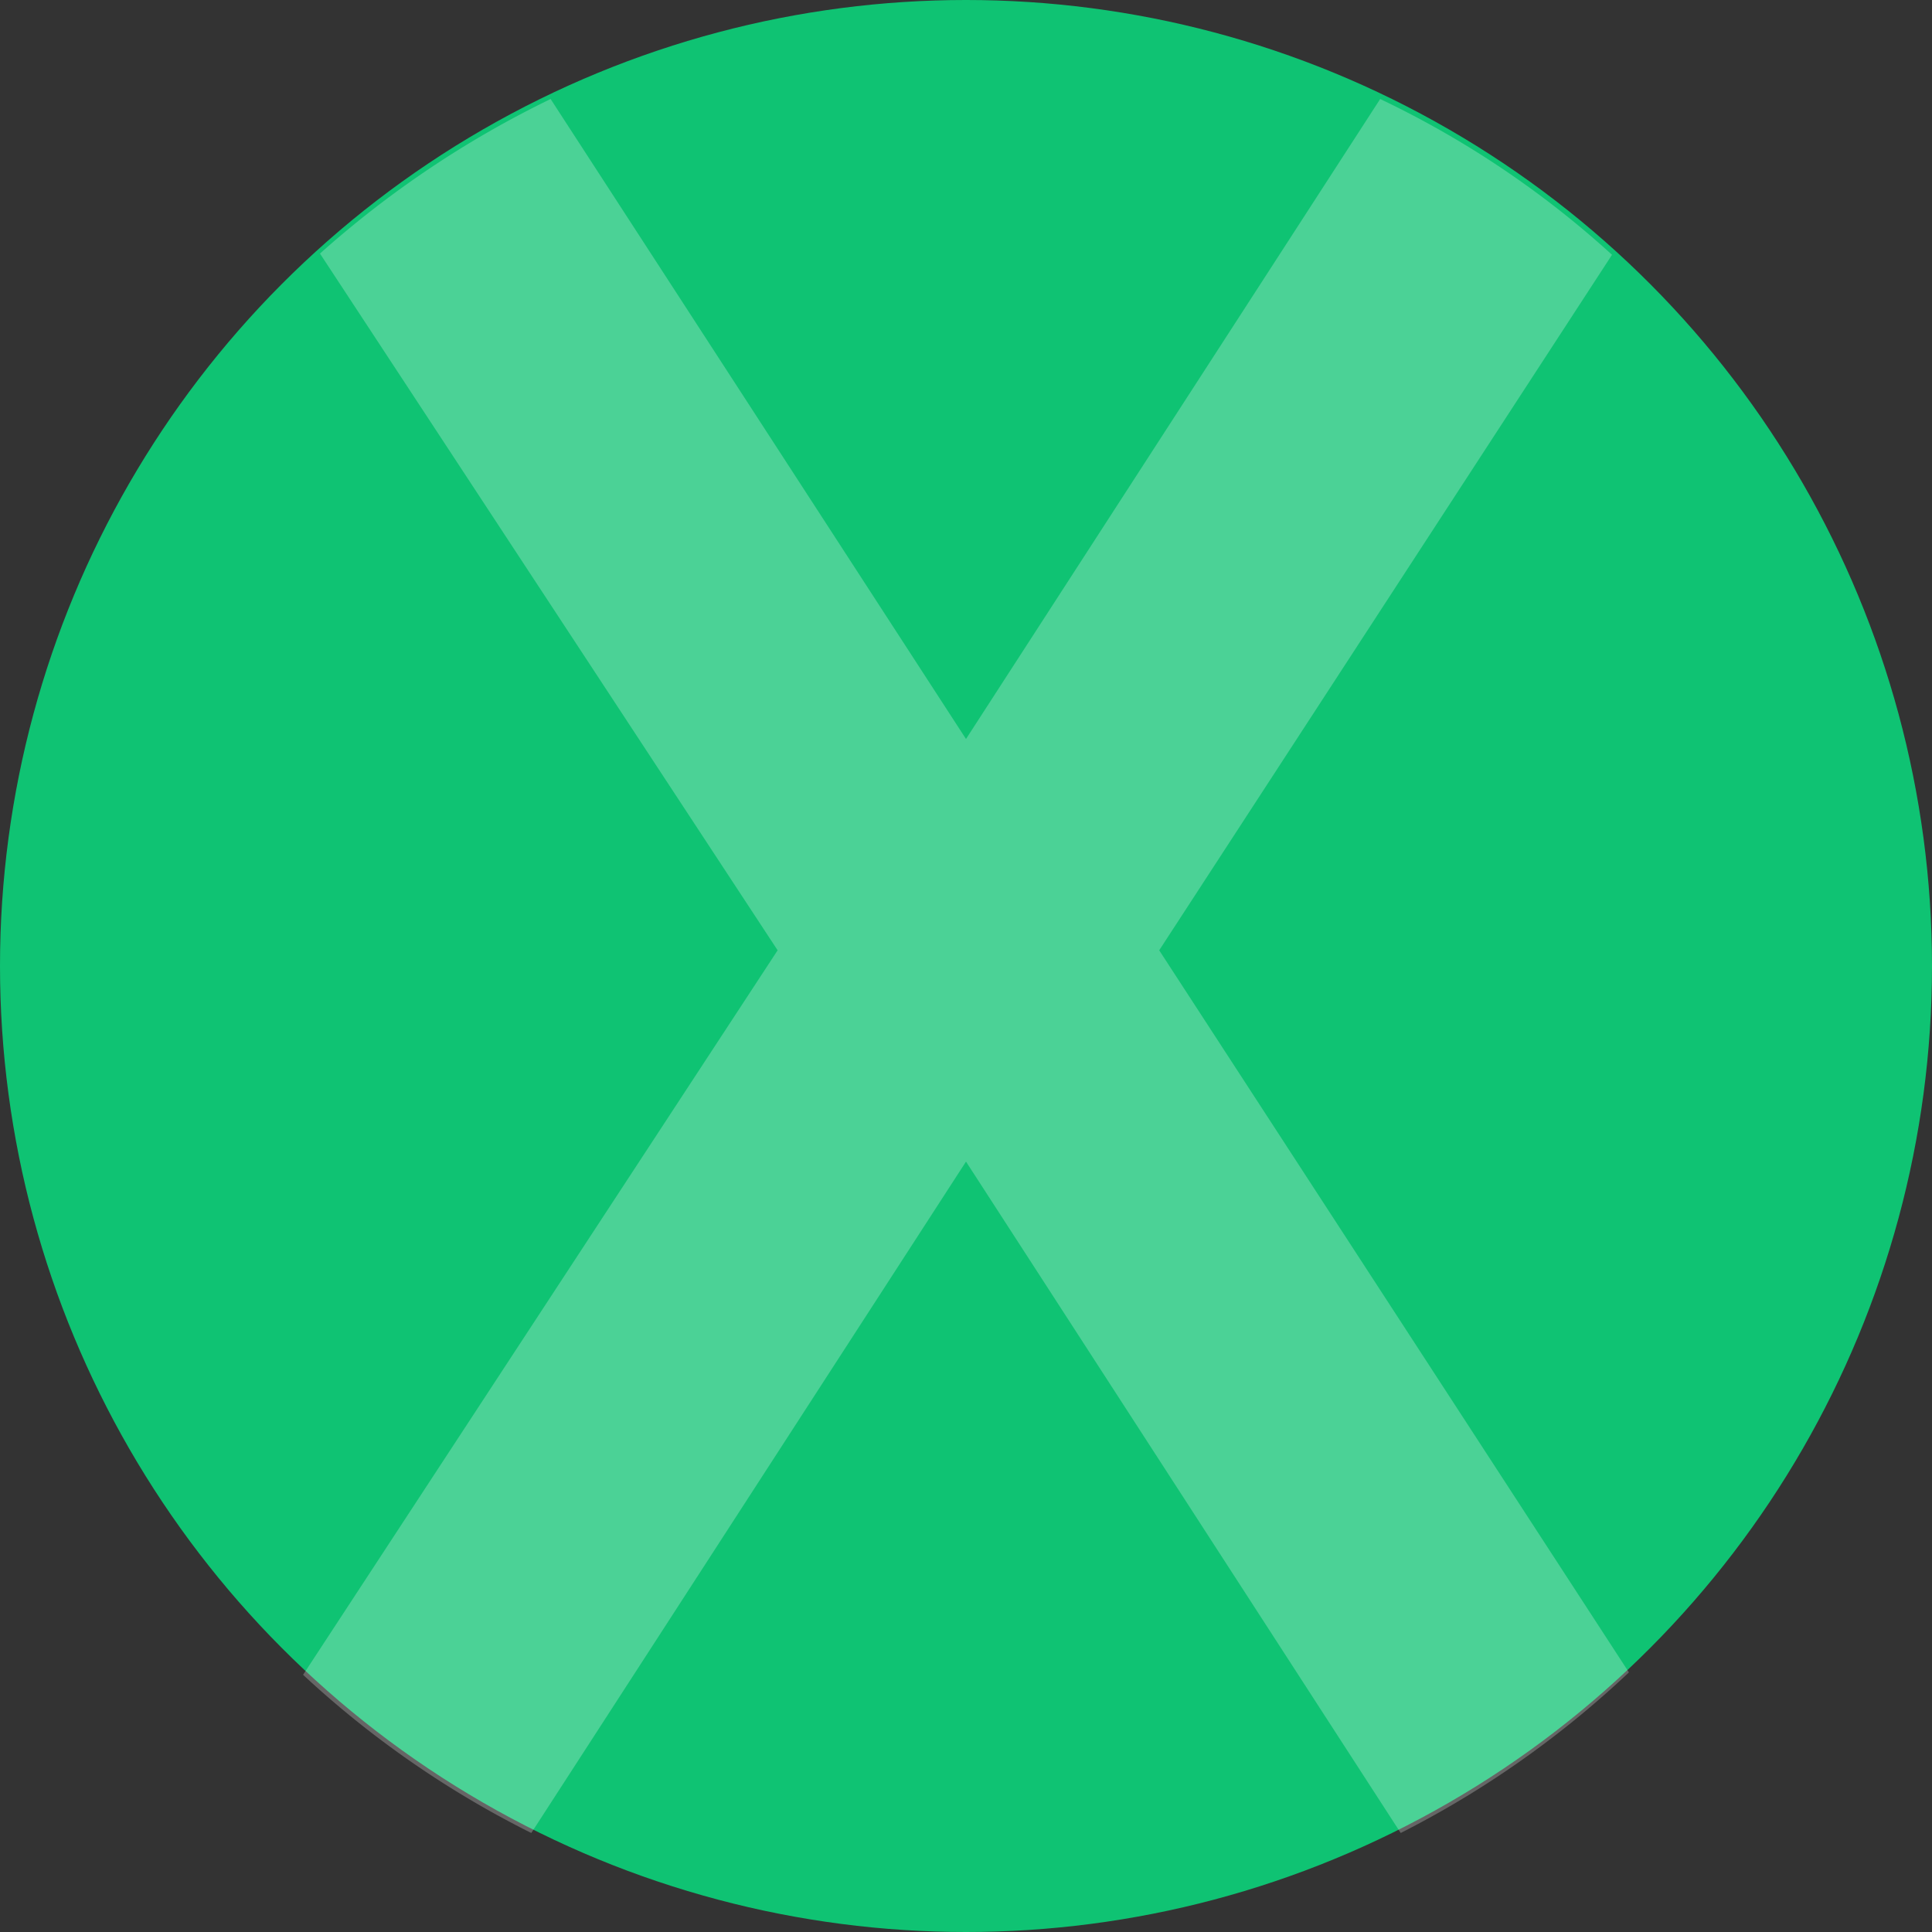 <svg xmlns="http://www.w3.org/2000/svg" viewBox="0 0 16 16"><rect x="0" y="0" width="16" height="16" fill="#333333" stroke="none"/><defs><style>.cls-1{fill:#0fc373;}.cls-2{fill:#fff;opacity:0.25;}</style></defs><title>Resurs 4</title><g id="Lager_2" data-name="Lager 2"><g id="Lager_1-2" data-name="Lager 1"><circle class="cls-1" cx="8" cy="8" r="8"/><path class="cls-2" d="M9.6,7.87l3.75-5.76A7.88,7.88,0,0,0,11.43.82L8,6.12,4.56.82A8.29,8.29,0,0,0,2.65,2.1L6.44,7.87l-3.93,6A8.06,8.06,0,0,0,4.4,15.18L8,9.62l3.6,5.56a8.06,8.06,0,0,0,1.89-1.33Z"/></g></g></svg>